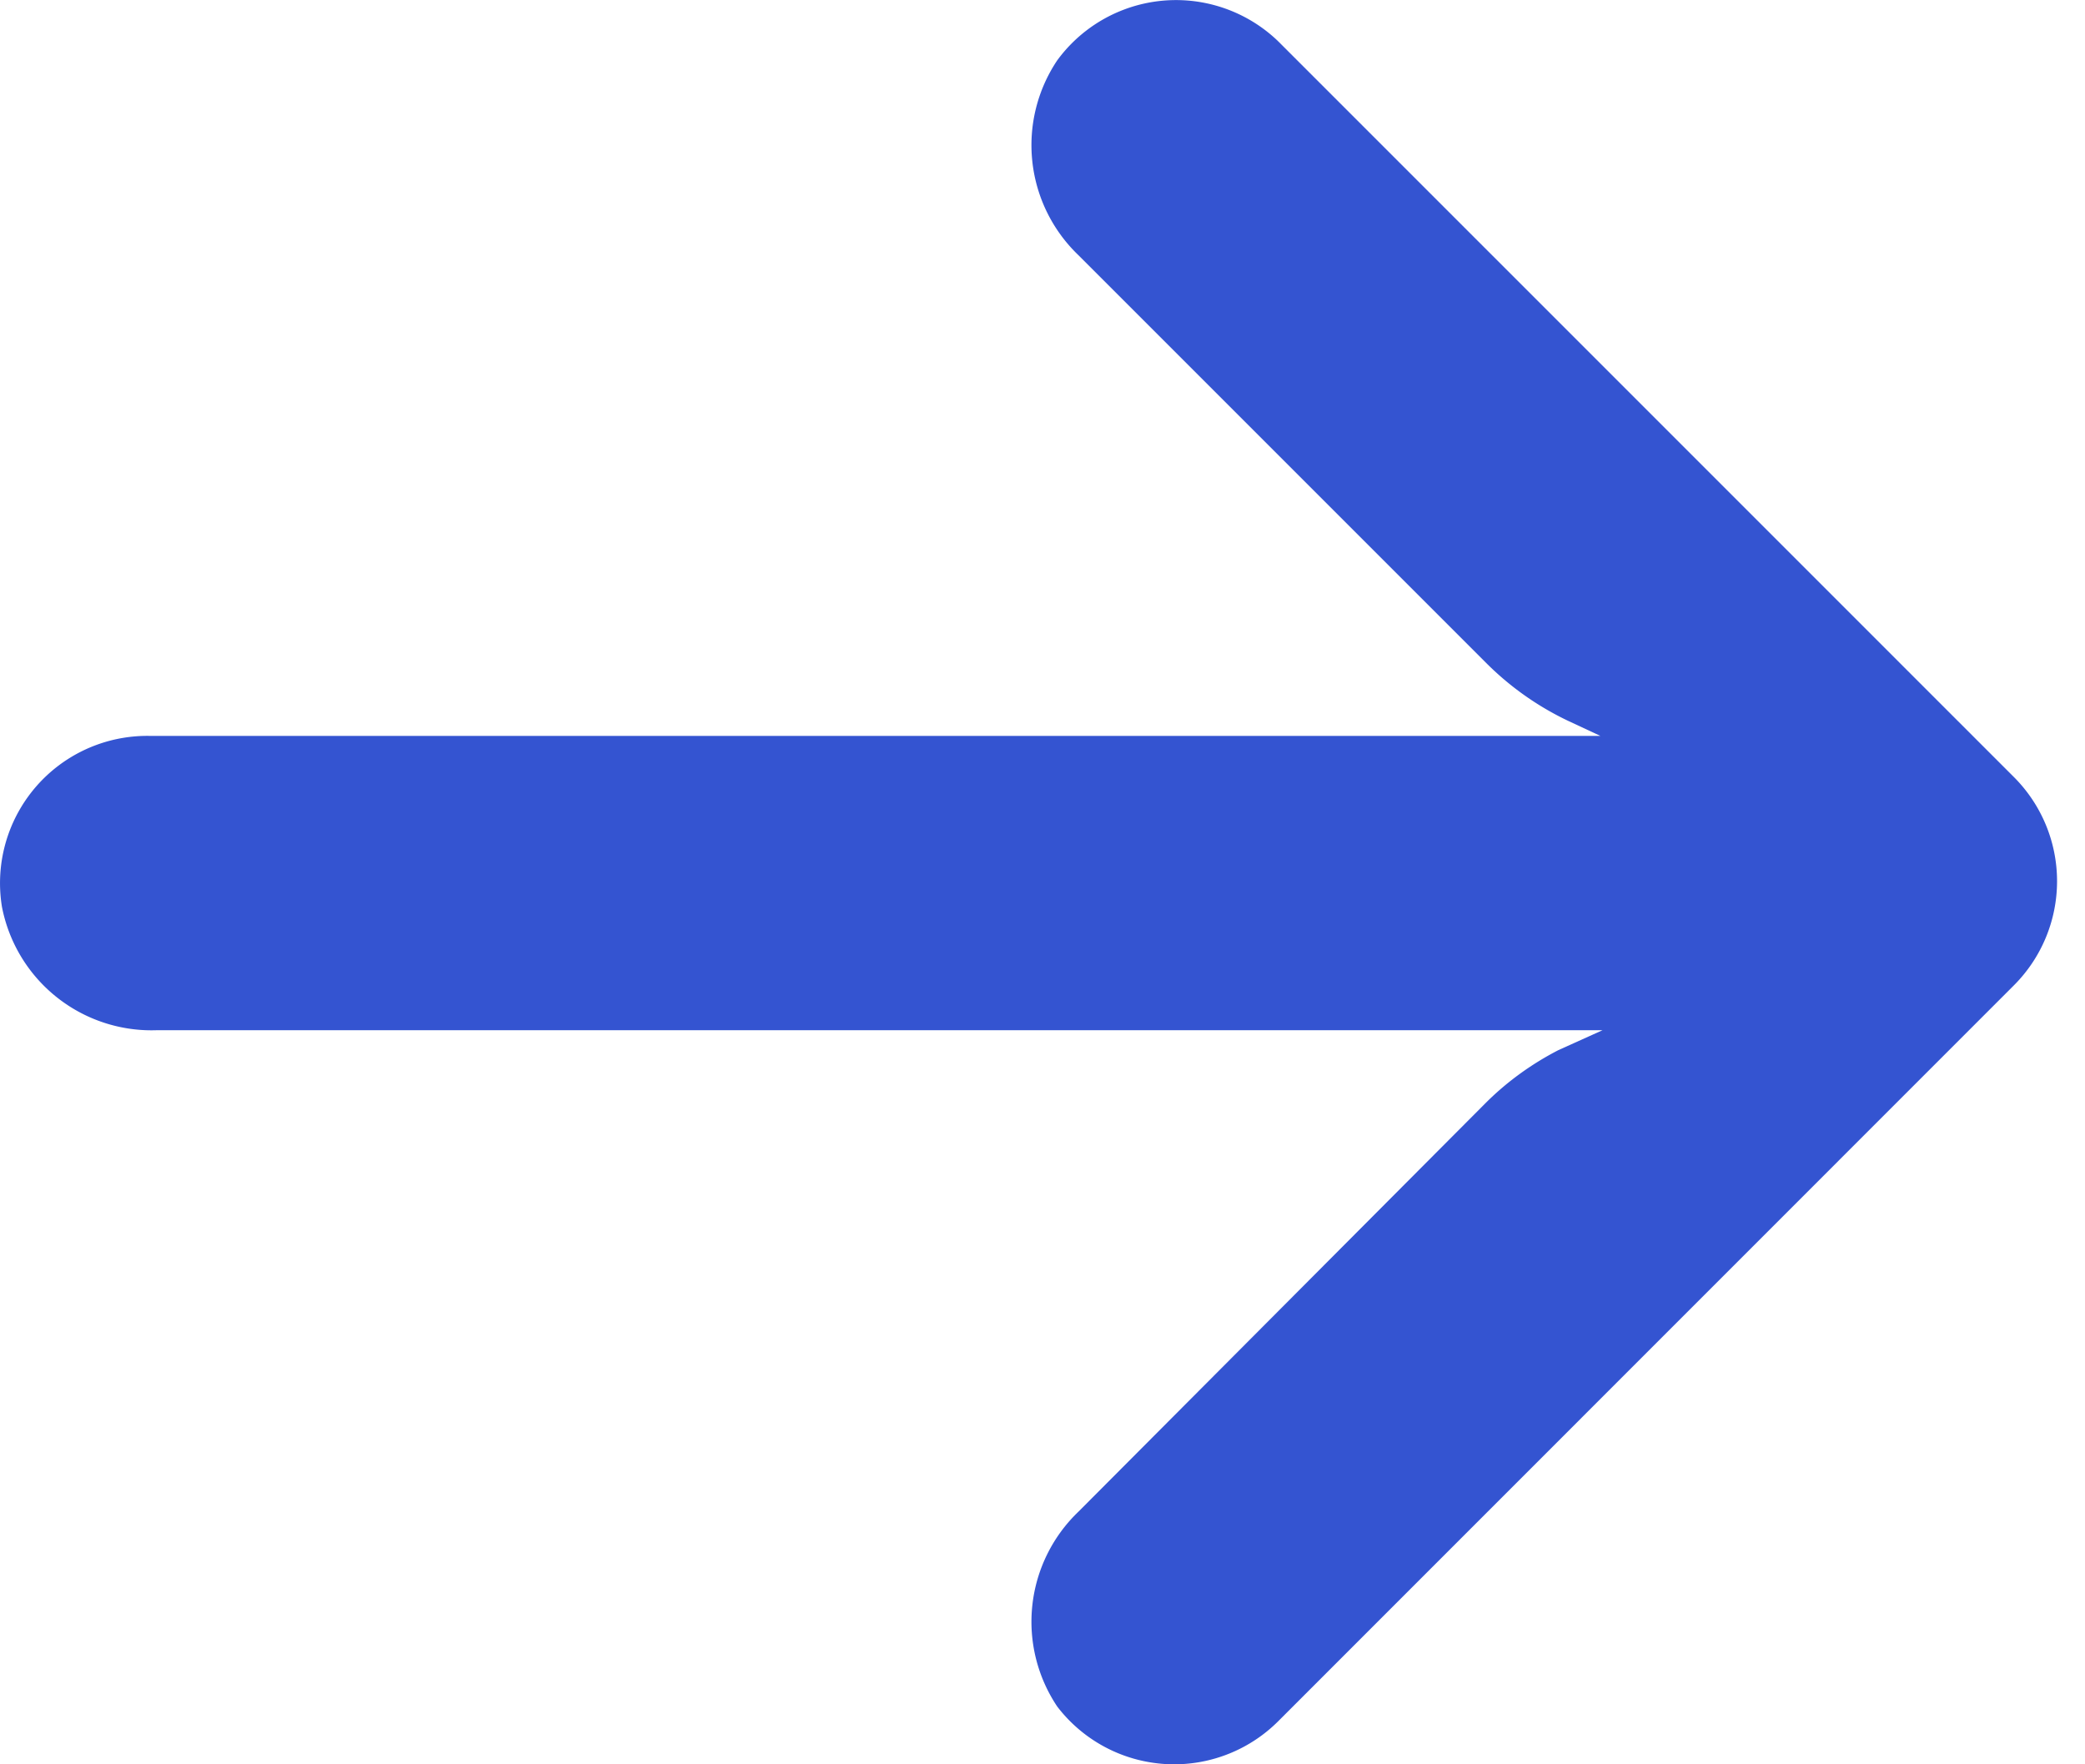 <svg width="13" height="11" fill="none" xmlns="http://www.w3.org/2000/svg"><path d="M.77 4.6a.916.916 0 01.16-.012h9.048l-.197-.092a1.835 1.835 0 01-.519-.367L6.725 1.592A.95.95 0 016.592.376a.918.918 0 011.376-.12l4.589 4.589a.918.918 0 010 1.298l-4.589 4.59a.918.918 0 01-1.376-.093.95.95 0 01.133-1.216l2.533-2.542c.134-.135.29-.248.459-.335l.275-.124H.98a.95.95 0 01-.968-.77A.918.918 0 01.77 4.6z" fill="#3454D1"/></svg>